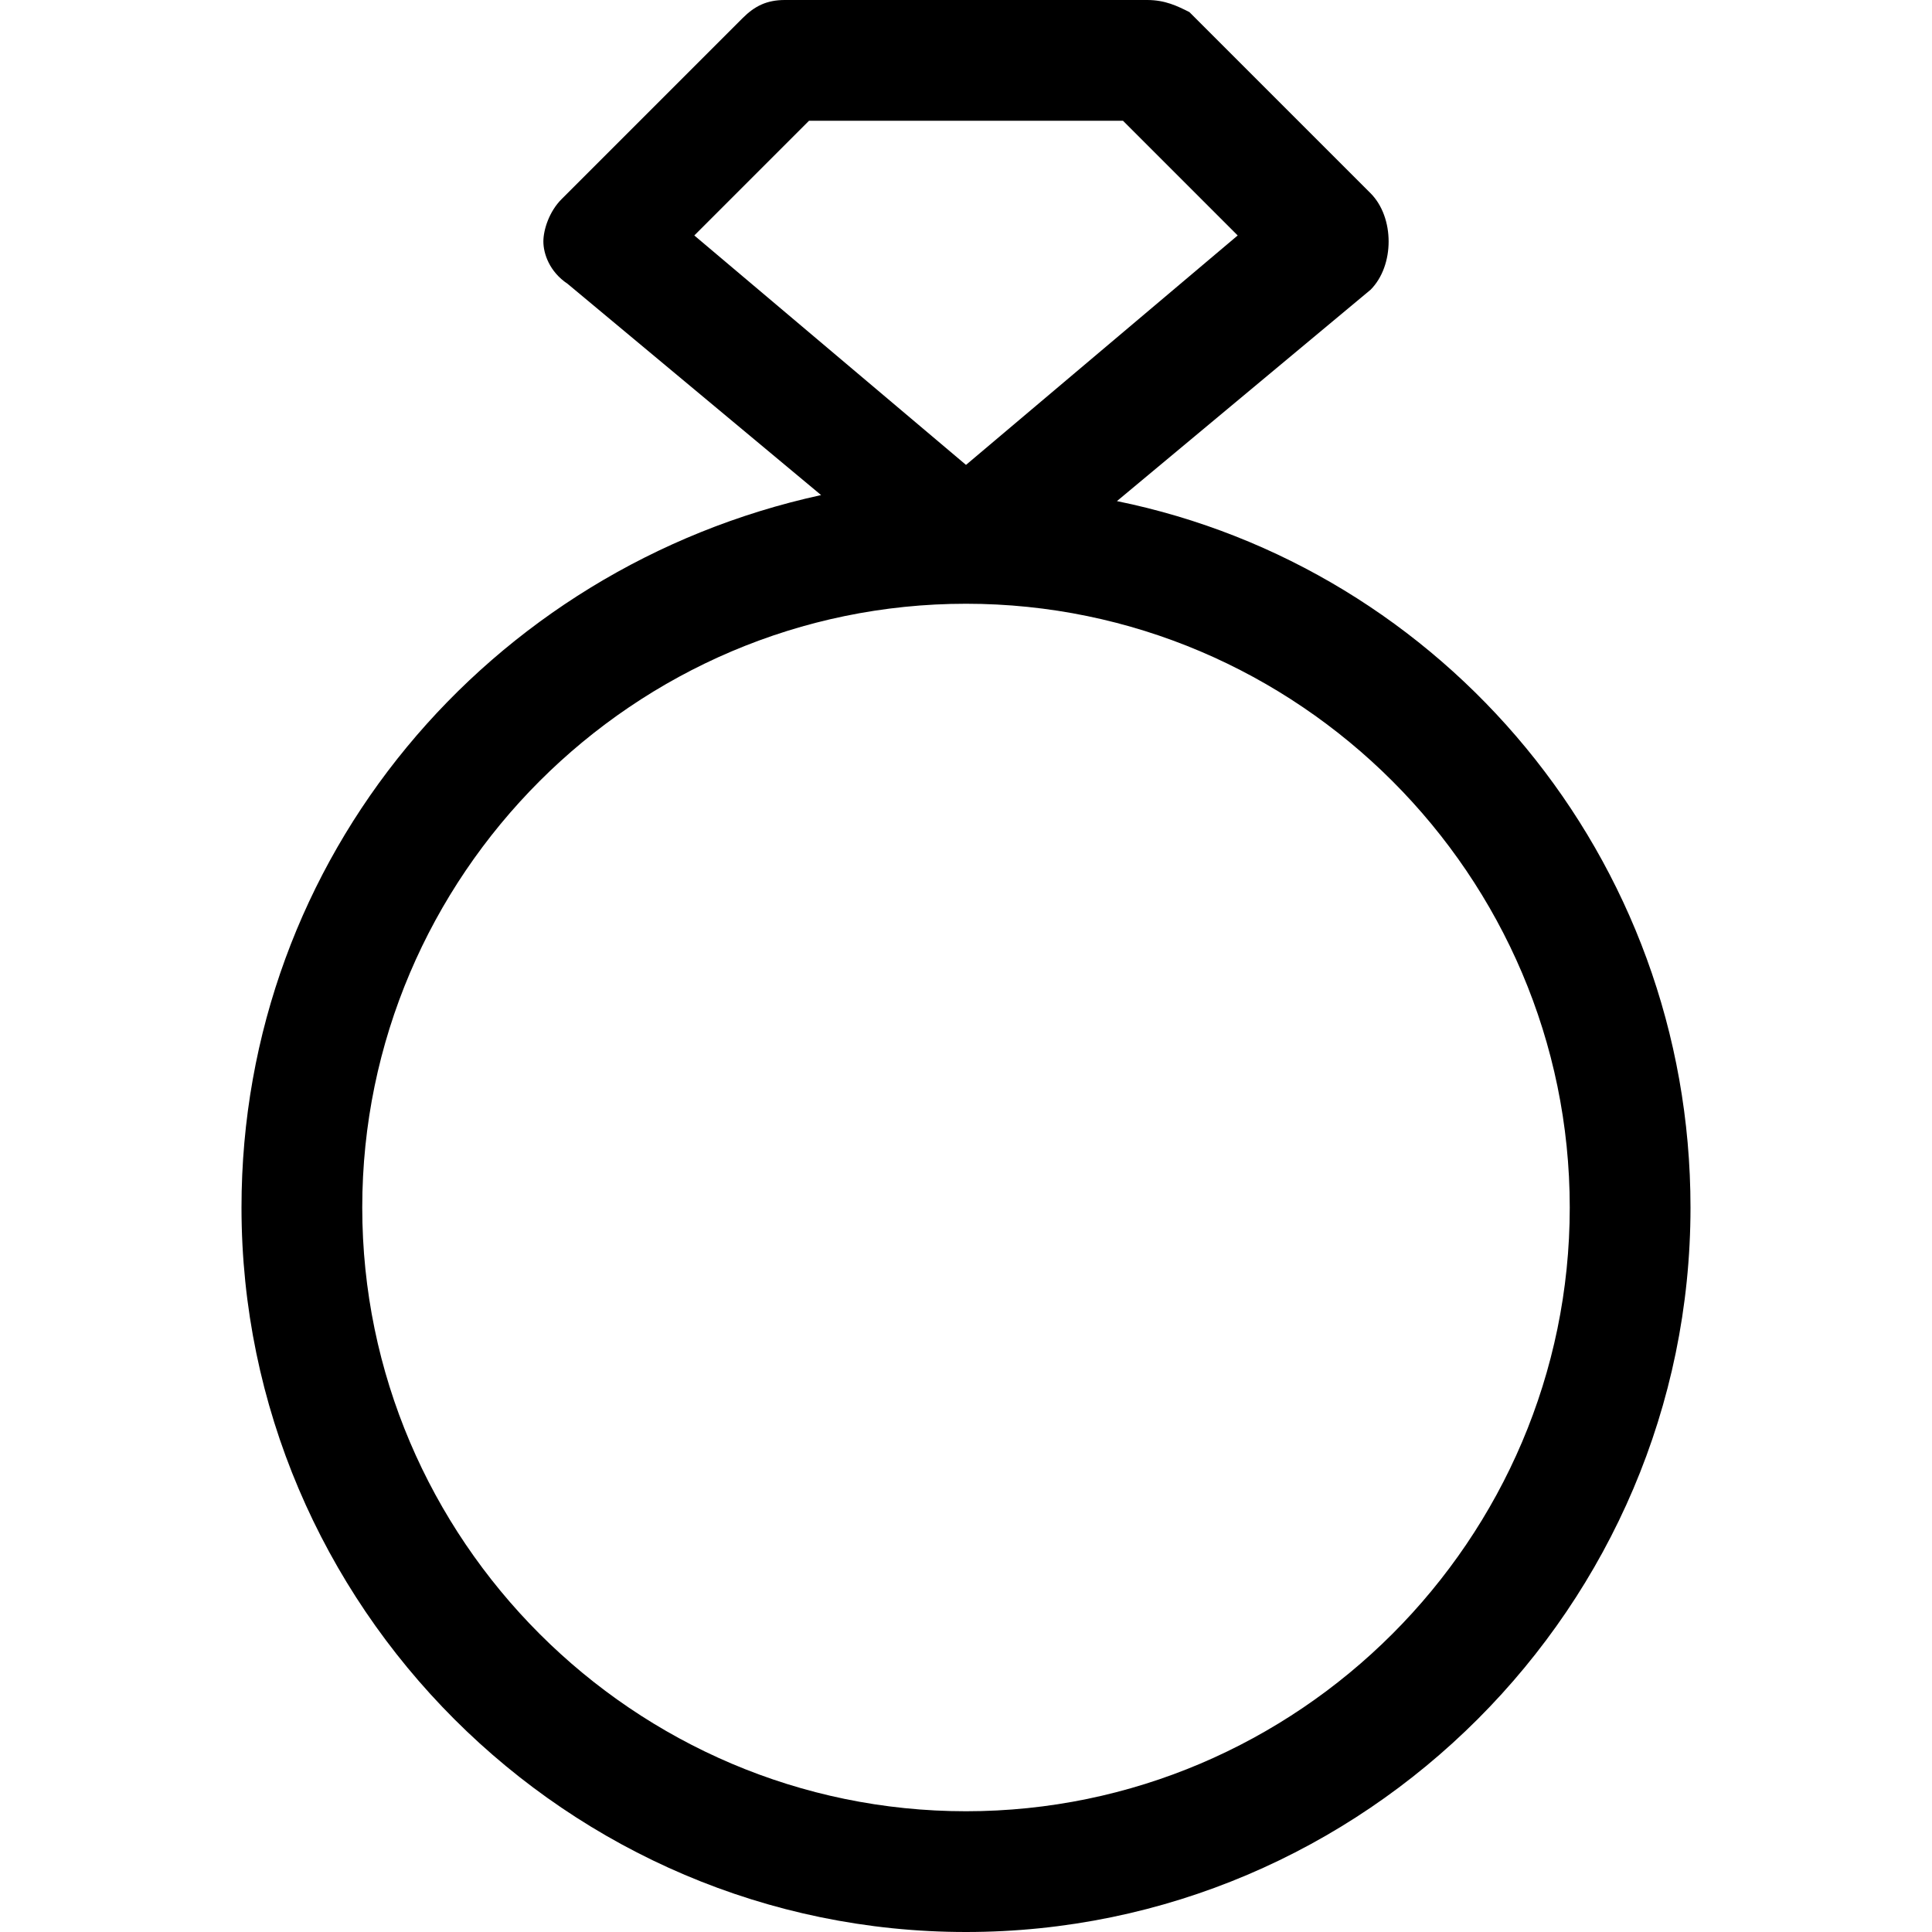 <?xml version="1.0" encoding="utf-8"?>
<!-- Generator: Adobe Illustrator 18.1.1, SVG Export Plug-In . SVG Version: 6.00 Build 0)  -->
<!DOCTYPE svg PUBLIC "-//W3C//DTD SVG 1.1//EN" "http://www.w3.org/Graphics/SVG/1.1/DTD/svg11.dtd">
<svg version="1.1" id="Layer_1" xmlns="http://www.w3.org/2000/svg" xmlns:xlink="http://www.w3.org/1999/xlink" x="0px" y="0px"
	 width="32px" height="32px" viewBox="0 0 32 32" enable-background="new 0 0 32 32" xml:space="preserve">
<path d="M16,32c6.6,0,12-5.4,12-12c0-5.8-4.1-10.6-9.5-11.7l4.2-3.5C22.9,4.6,23,4.3,23,4s-0.1-0.6-0.3-0.8l-3-3
	C19.5,0.1,19.3,0,19,0h-6c-0.3,0-0.5,0.1-0.7,0.3l-3,3C9.1,3.5,9,3.8,9,4s0.1,0.5,0.4,0.7l4.2,3.5C8.1,9.4,4,14.2,4,20
	C4,26.6,9.4,32,16,32z M13.4,2h5.2l1.9,1.9L16,7.7l-4.5-3.8L13.4,2z M16,10c5.5,0,10,4.5,10,10s-4.5,10-10,10S6,25.5,6,20
	S10.5,10,16,10z"/>
</svg>
